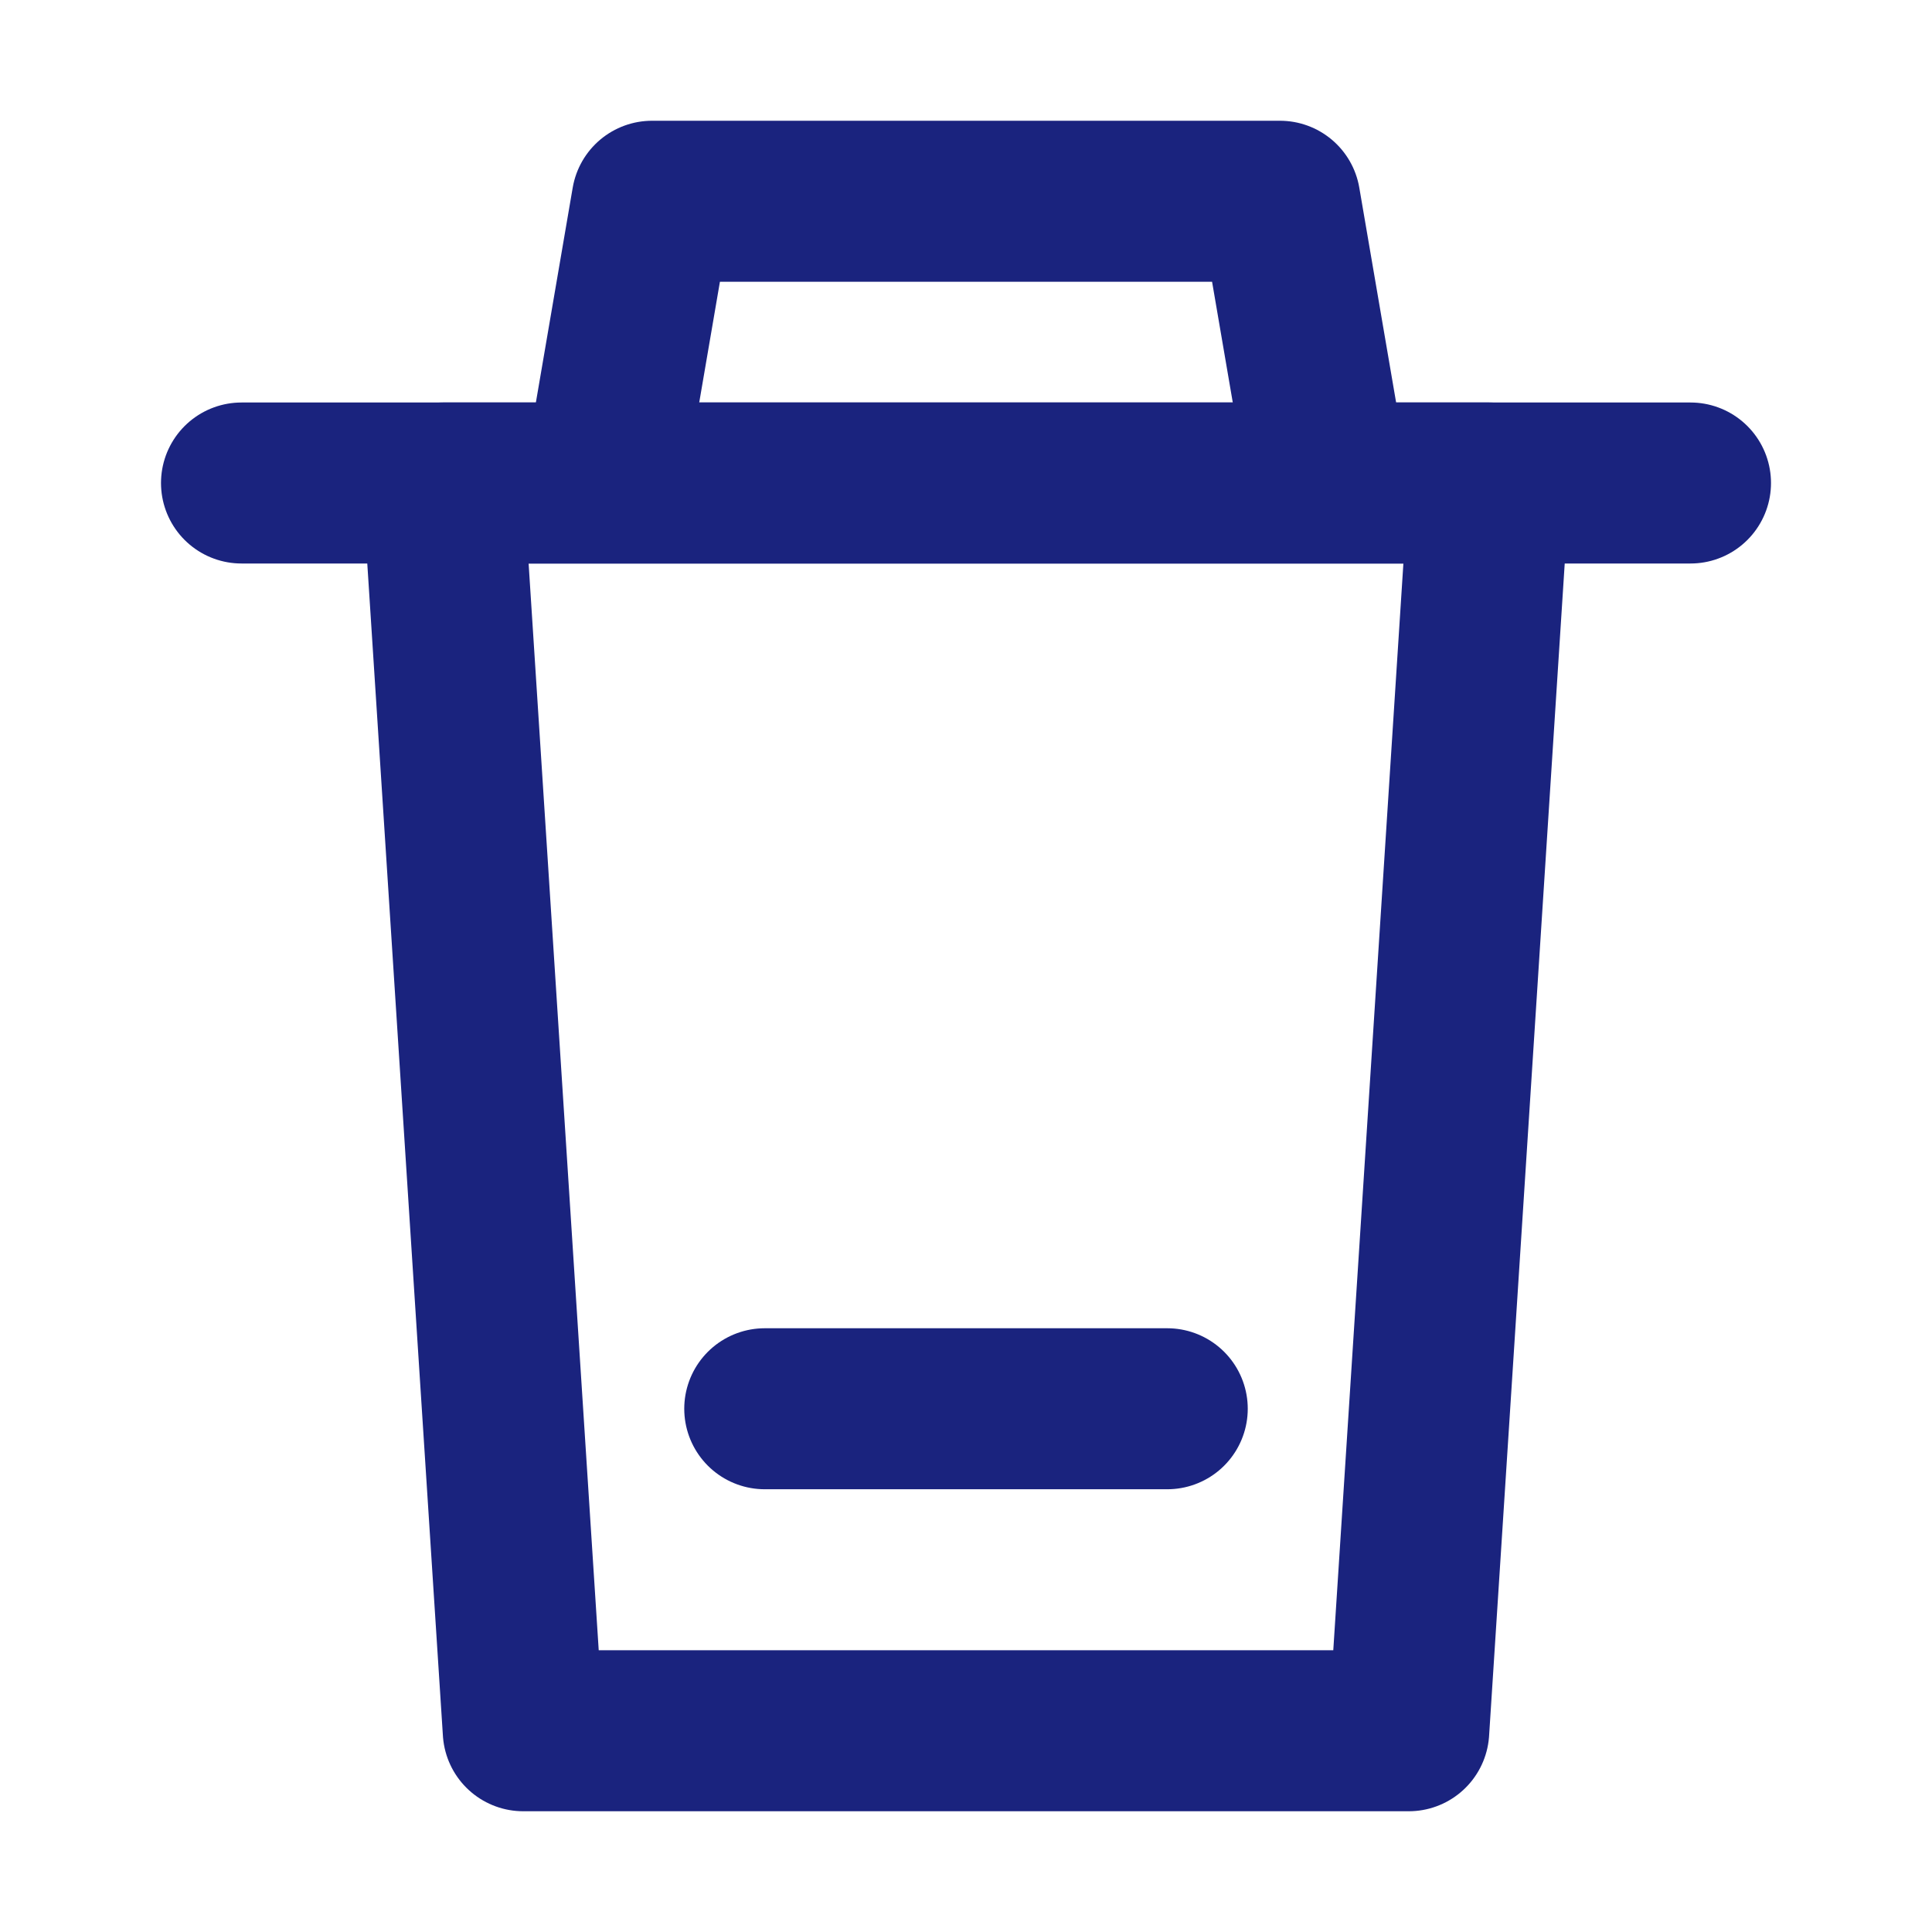 <?xml version="1.0" encoding="UTF-8"?>
<svg width="26" height="26" viewBox="0 0 48 48" fill="none" xmlns="http://www.w3.org/2000/svg">
  <path d="M15 12L16.2 5H31.8L33 12" stroke="#1A237E" stroke-width="4" stroke-linejoin="round" />
  <path d="M6 12H42" stroke="#1A237E" stroke-width="4" stroke-linecap="round" />
  <path fill-rule="evenodd" clip-rule="evenodd" d="M37 12L35 43H13L11 12H37Z" fill="none"
    stroke="#1A237E" stroke-width="4" stroke-linecap="round" stroke-linejoin="round" />
  <path d="M19 35H29" stroke="#1A237E" stroke-width="4" stroke-linecap="round" />
</svg>